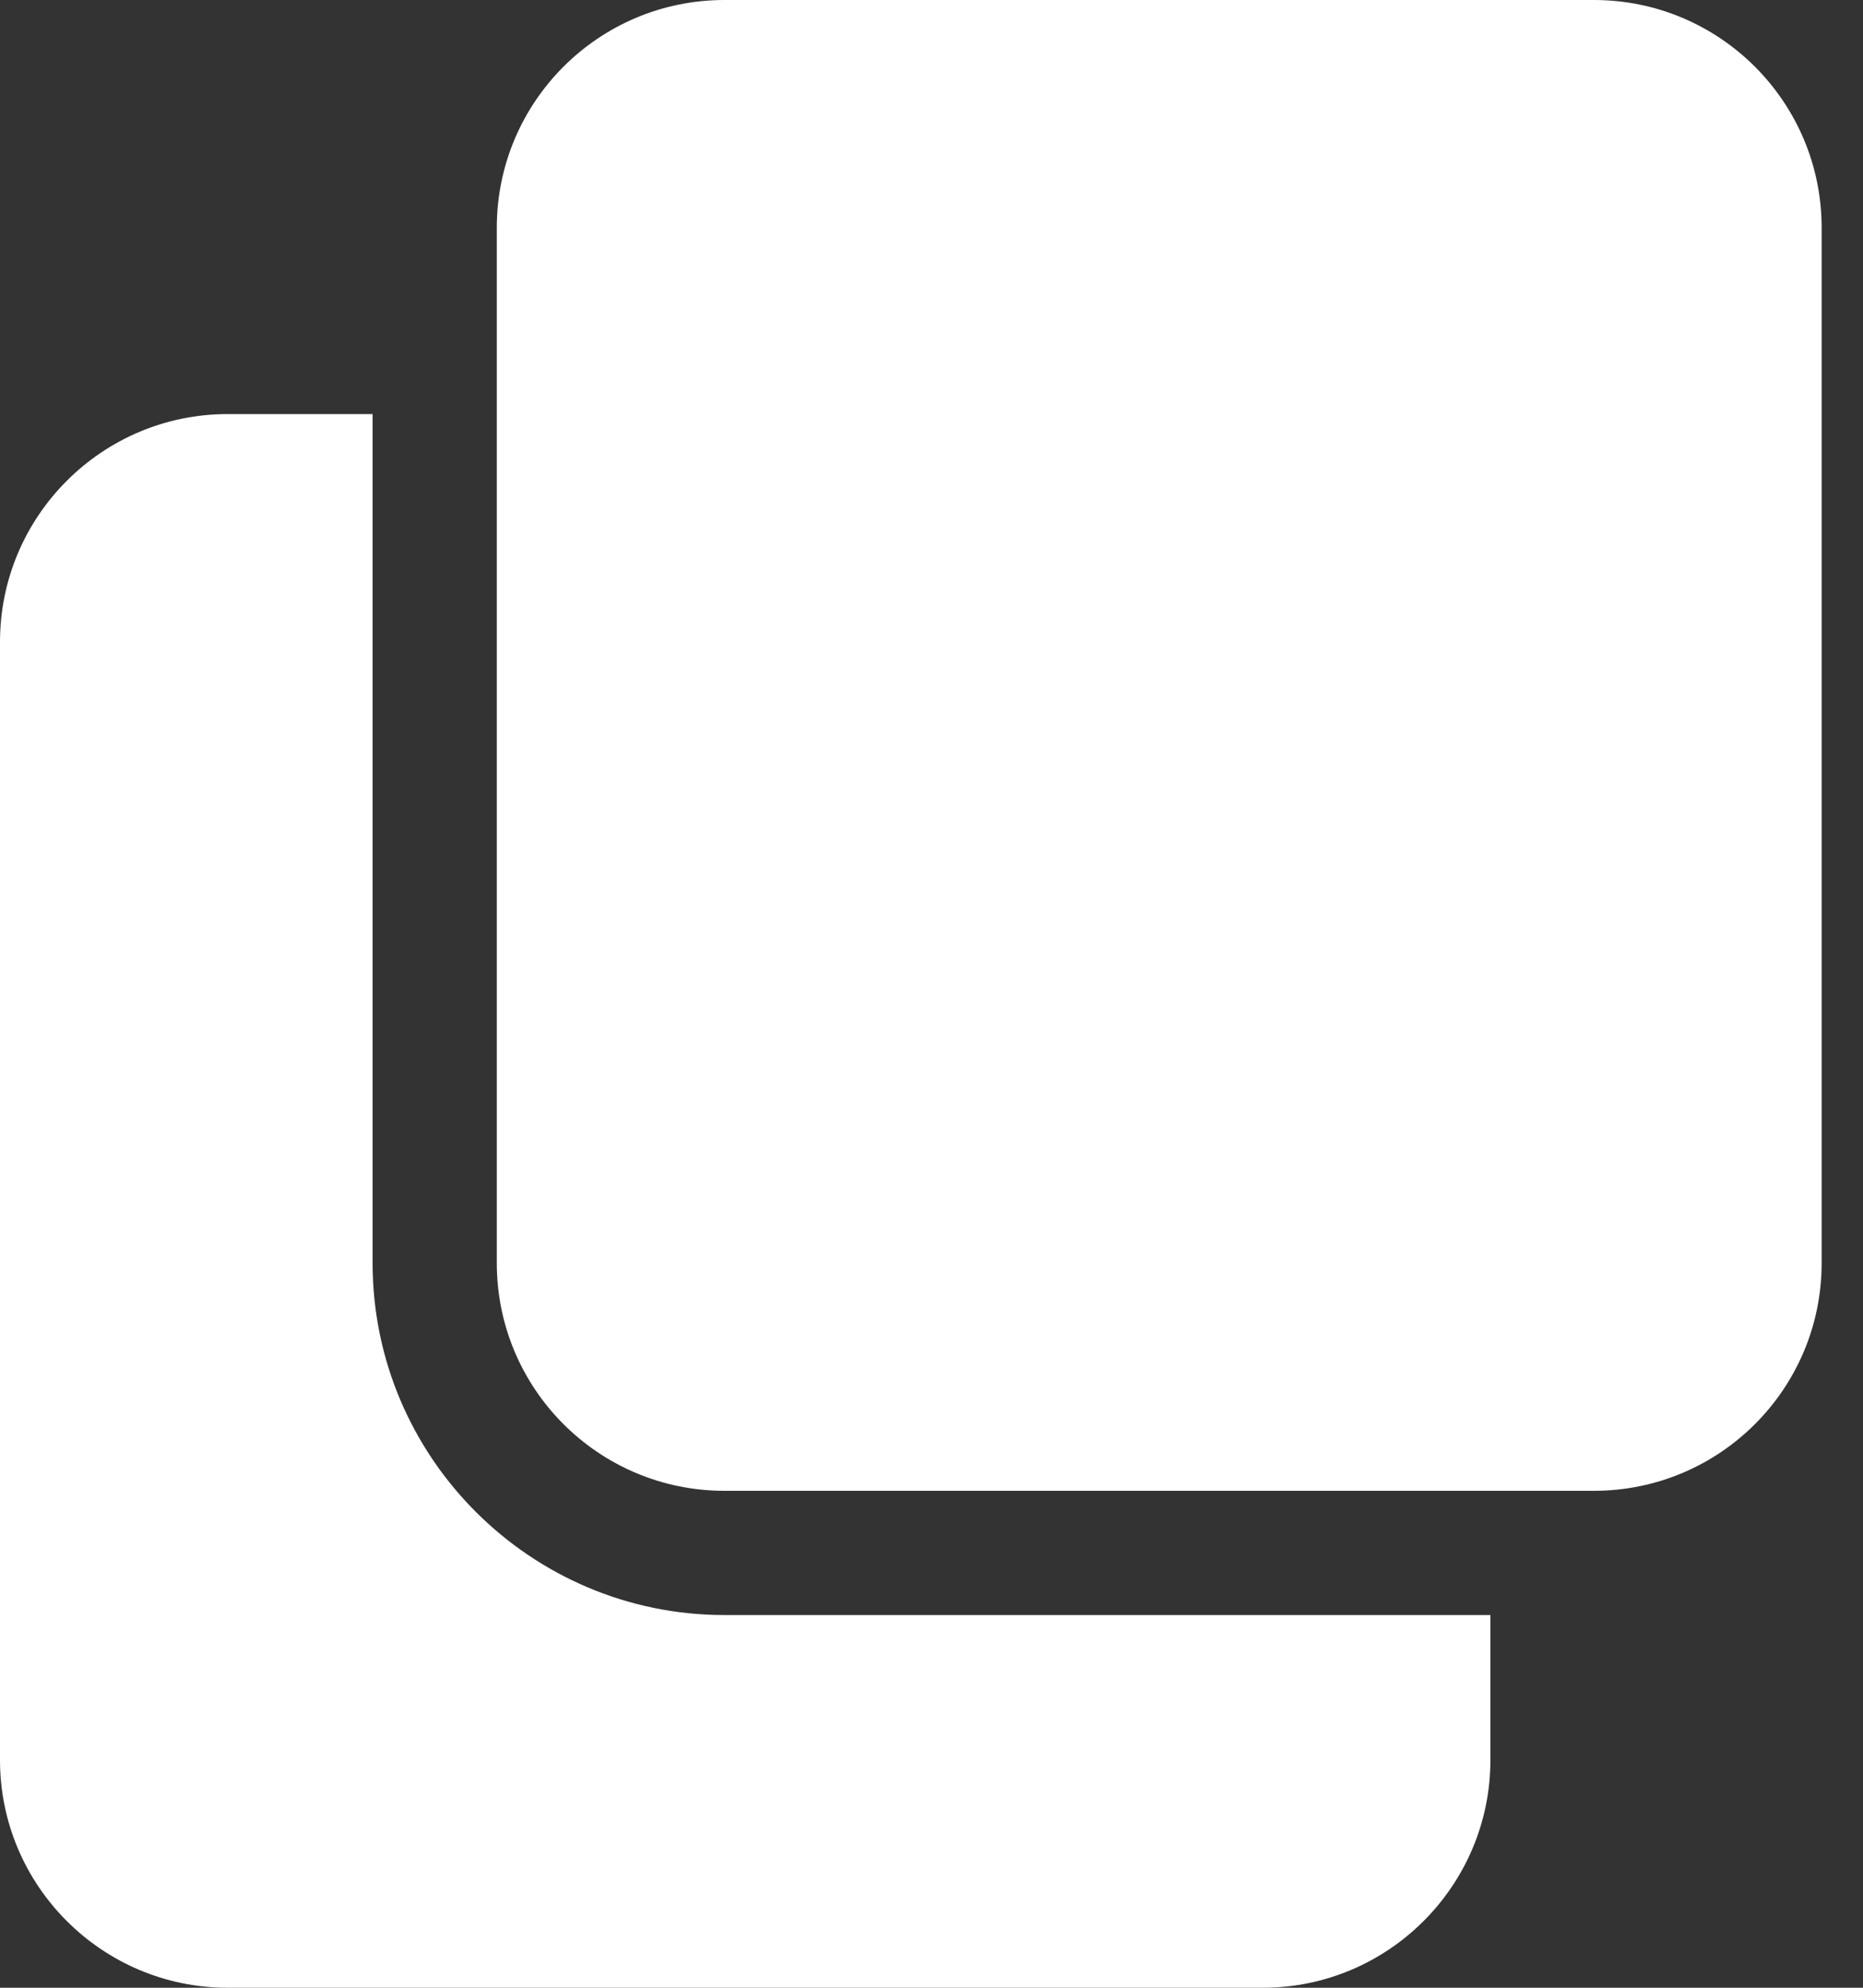 <svg xmlns="http://www.w3.org/2000/svg" width="15" height="16" viewBox="0 0 15 16">
    <rect x="0" y="0" width="15" height="16" fill="#333333" stroke="none"/>
    <g fill="none" fill-rule="evenodd">
        <g fill="#FFF" fill-rule="nonzero">
            <g>
                <g>
                    <g>
                        <g>
                            <path d="M5.833 13C4.271 13 3 11.729 3 10.167V3.333H1.833C.822 3.333 0 4.155 0 5.167v9C0 15.178.822 16 1.833 16h8.334C11.178 16 12 15.178 12 14.167V13H5.833z" transform="translate(-208 -586) translate(16 522) translate(90 53) translate(47 11) translate(55)"/>
                            <path d="M14.667 1.833C14.667.821 13.846 0 12.833 0h-7C4.821 0 4 .82 4 1.833v8.334C4 11.179 4.82 12 5.833 12h7c1.013 0 1.834-.82 1.834-1.833V1.833z" transform="translate(-208 -586) translate(16 522) translate(90 53) translate(47 11) translate(55)"/>
                        </g>
                    </g>
                </g>
            </g>
        </g>
    </g>
</svg>
